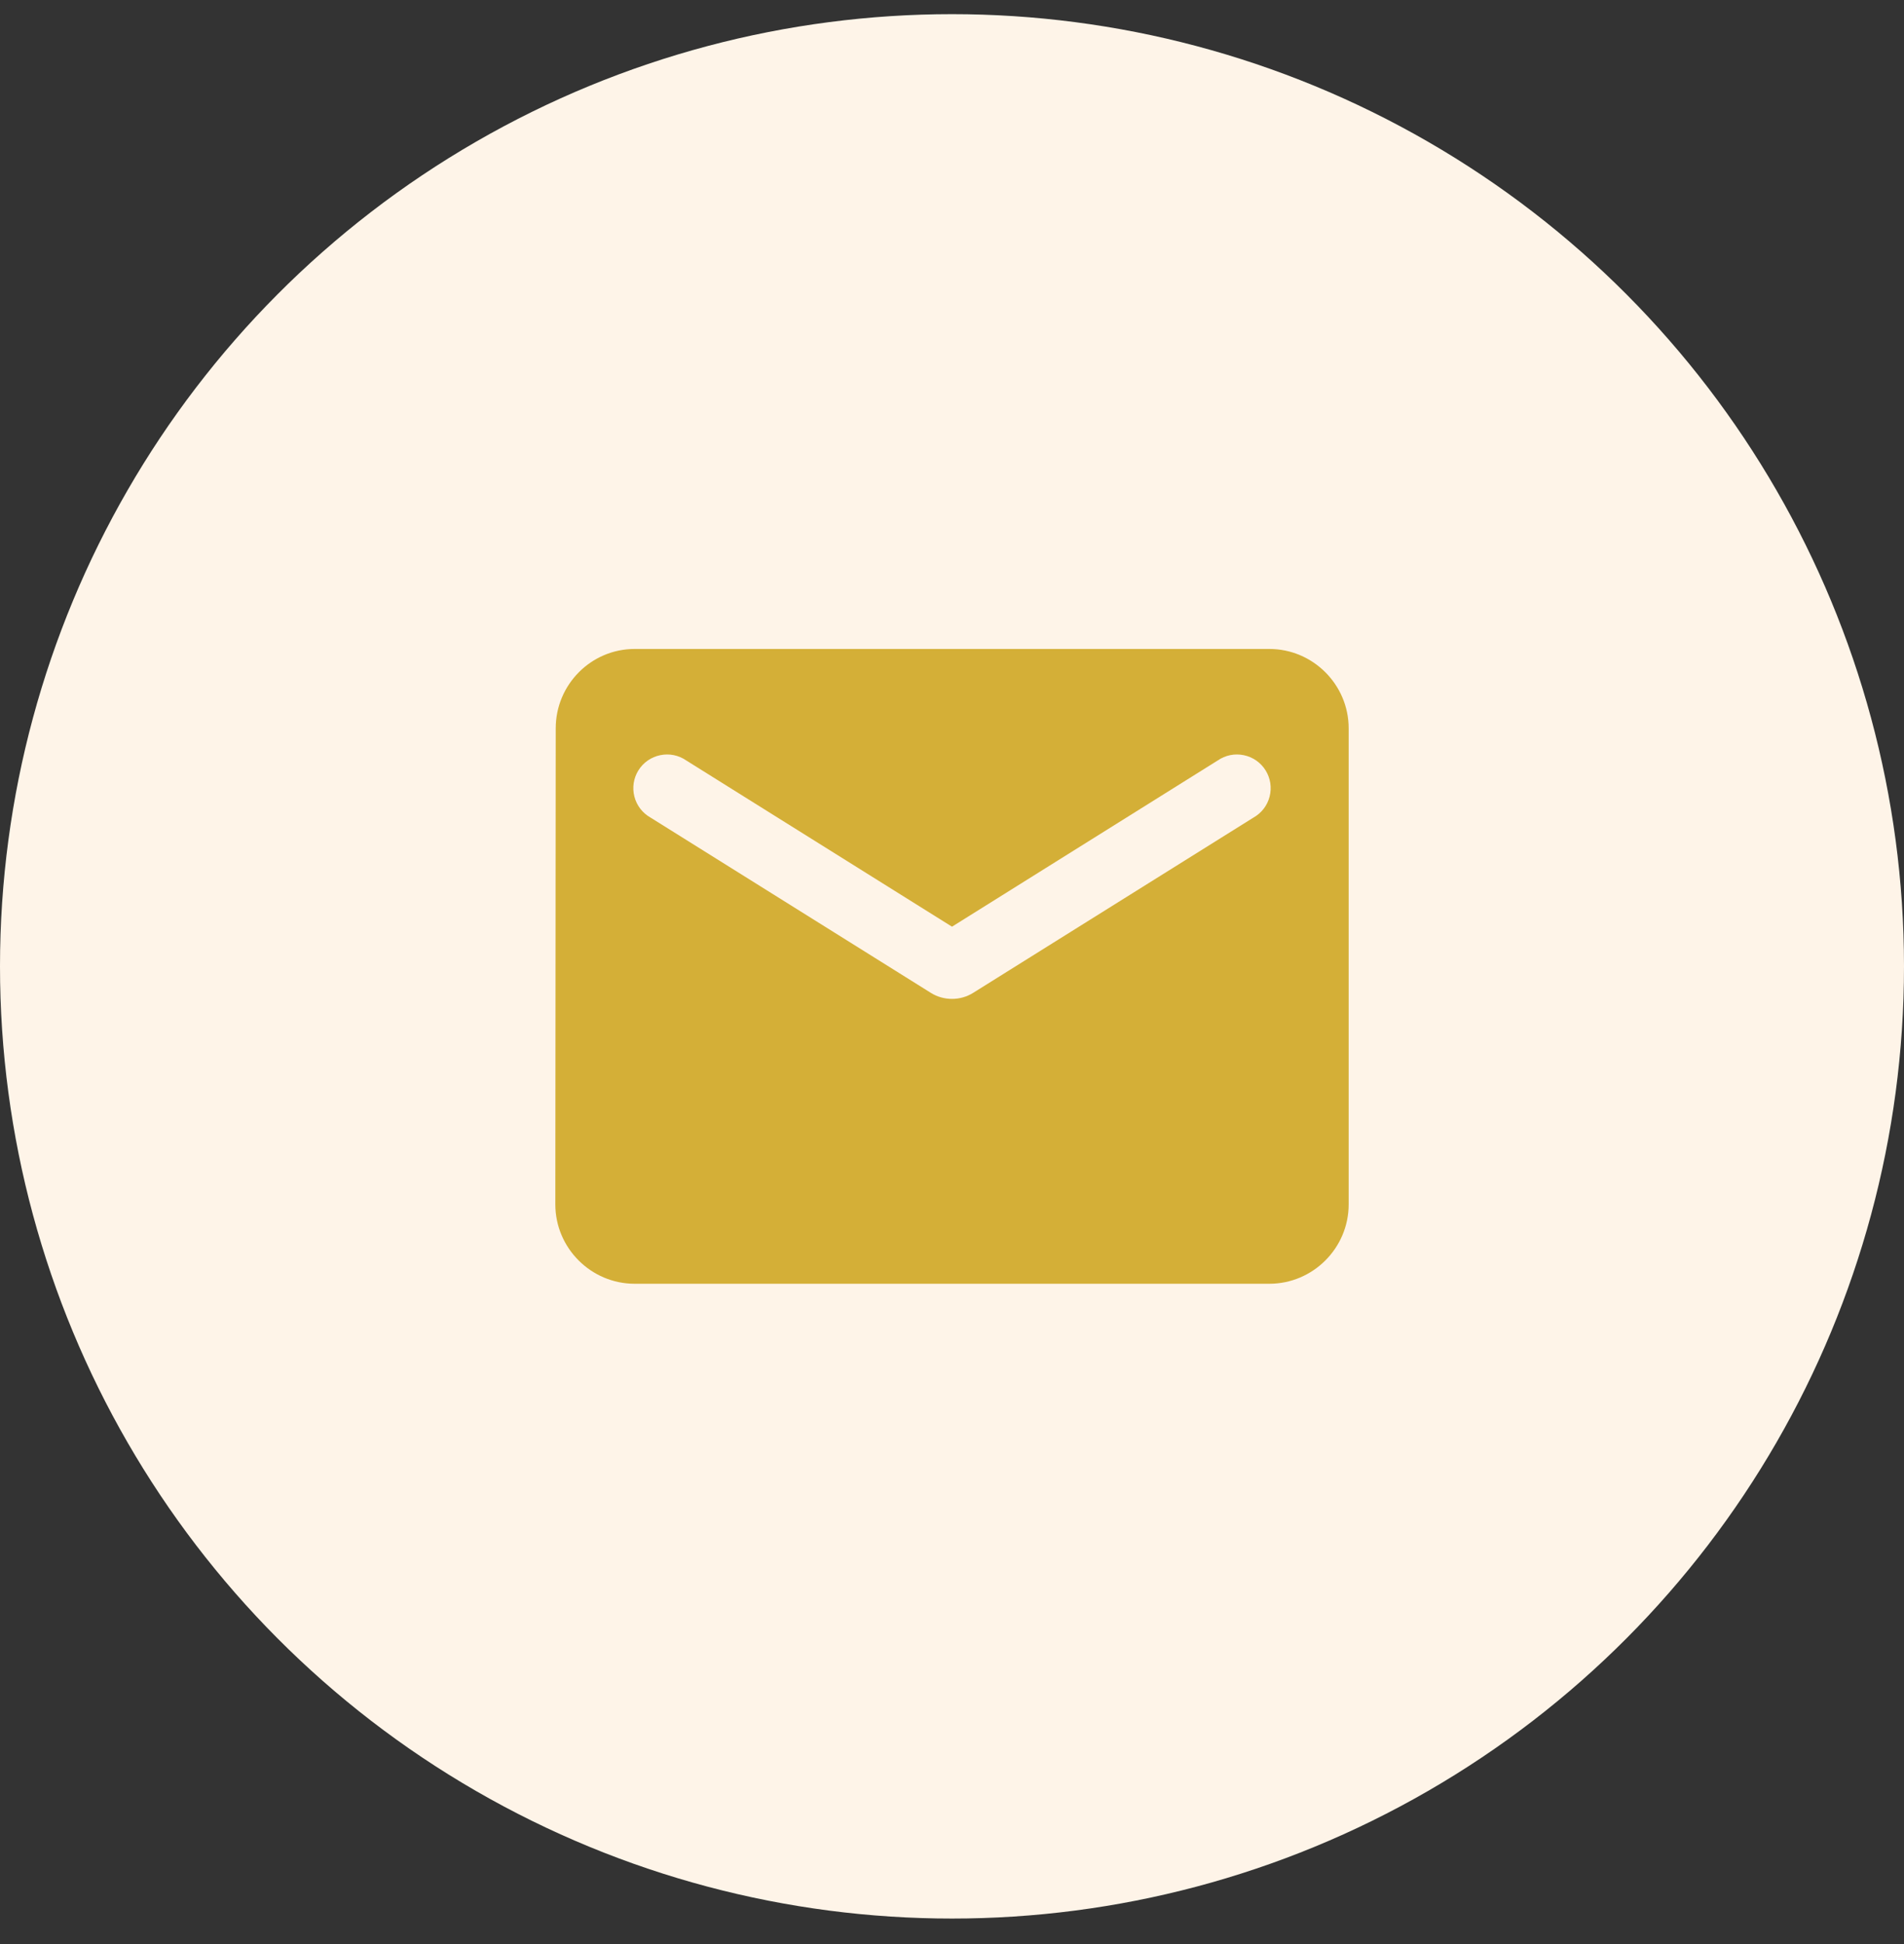 <svg width="48" height="49" viewBox="0 0 48 49" fill="none" xmlns="http://www.w3.org/2000/svg">
<rect x="0" y="0" width="48" height="49" fill="#333333" stroke="none"/>
<circle cx="24" cy="24.357" r="24" fill="#FEF4E8"/>
<g clip-path="url(#clip0)">
<path d="M32 16.357H16C14.9 16.357 14.01 17.257 14.01 18.357L14 30.357C14 31.457 14.9 32.357 16 32.357H32C33.1 32.357 34 31.457 34 30.357V18.357C34 17.257 33.1 16.357 32 16.357ZM31.6 20.607L24.53 25.027C24.21 25.227 23.79 25.227 23.47 25.027L16.4 20.607C16.3 20.551 16.212 20.475 16.142 20.384C16.072 20.293 16.021 20.188 15.993 20.077C15.964 19.965 15.959 19.849 15.976 19.736C15.994 19.622 16.034 19.513 16.095 19.416C16.156 19.318 16.236 19.234 16.331 19.168C16.425 19.103 16.532 19.057 16.645 19.034C16.757 19.011 16.873 19.01 16.986 19.033C17.099 19.056 17.206 19.102 17.3 19.167L24 23.357L30.7 19.167C30.794 19.102 30.901 19.056 31.014 19.033C31.127 19.01 31.243 19.011 31.355 19.034C31.468 19.057 31.575 19.103 31.669 19.168C31.764 19.234 31.844 19.318 31.905 19.416C31.966 19.513 32.006 19.622 32.024 19.736C32.041 19.849 32.036 19.965 32.007 20.077C31.979 20.188 31.928 20.293 31.858 20.384C31.788 20.475 31.7 20.551 31.6 20.607Z" fill="#D4AF37"/>
</g>
<defs>
<clipPath id="clip0">
<rect width="24" height="24" fill="white" transform="translate(12 12.357)"/>
</clipPath>
</defs>
</svg>
